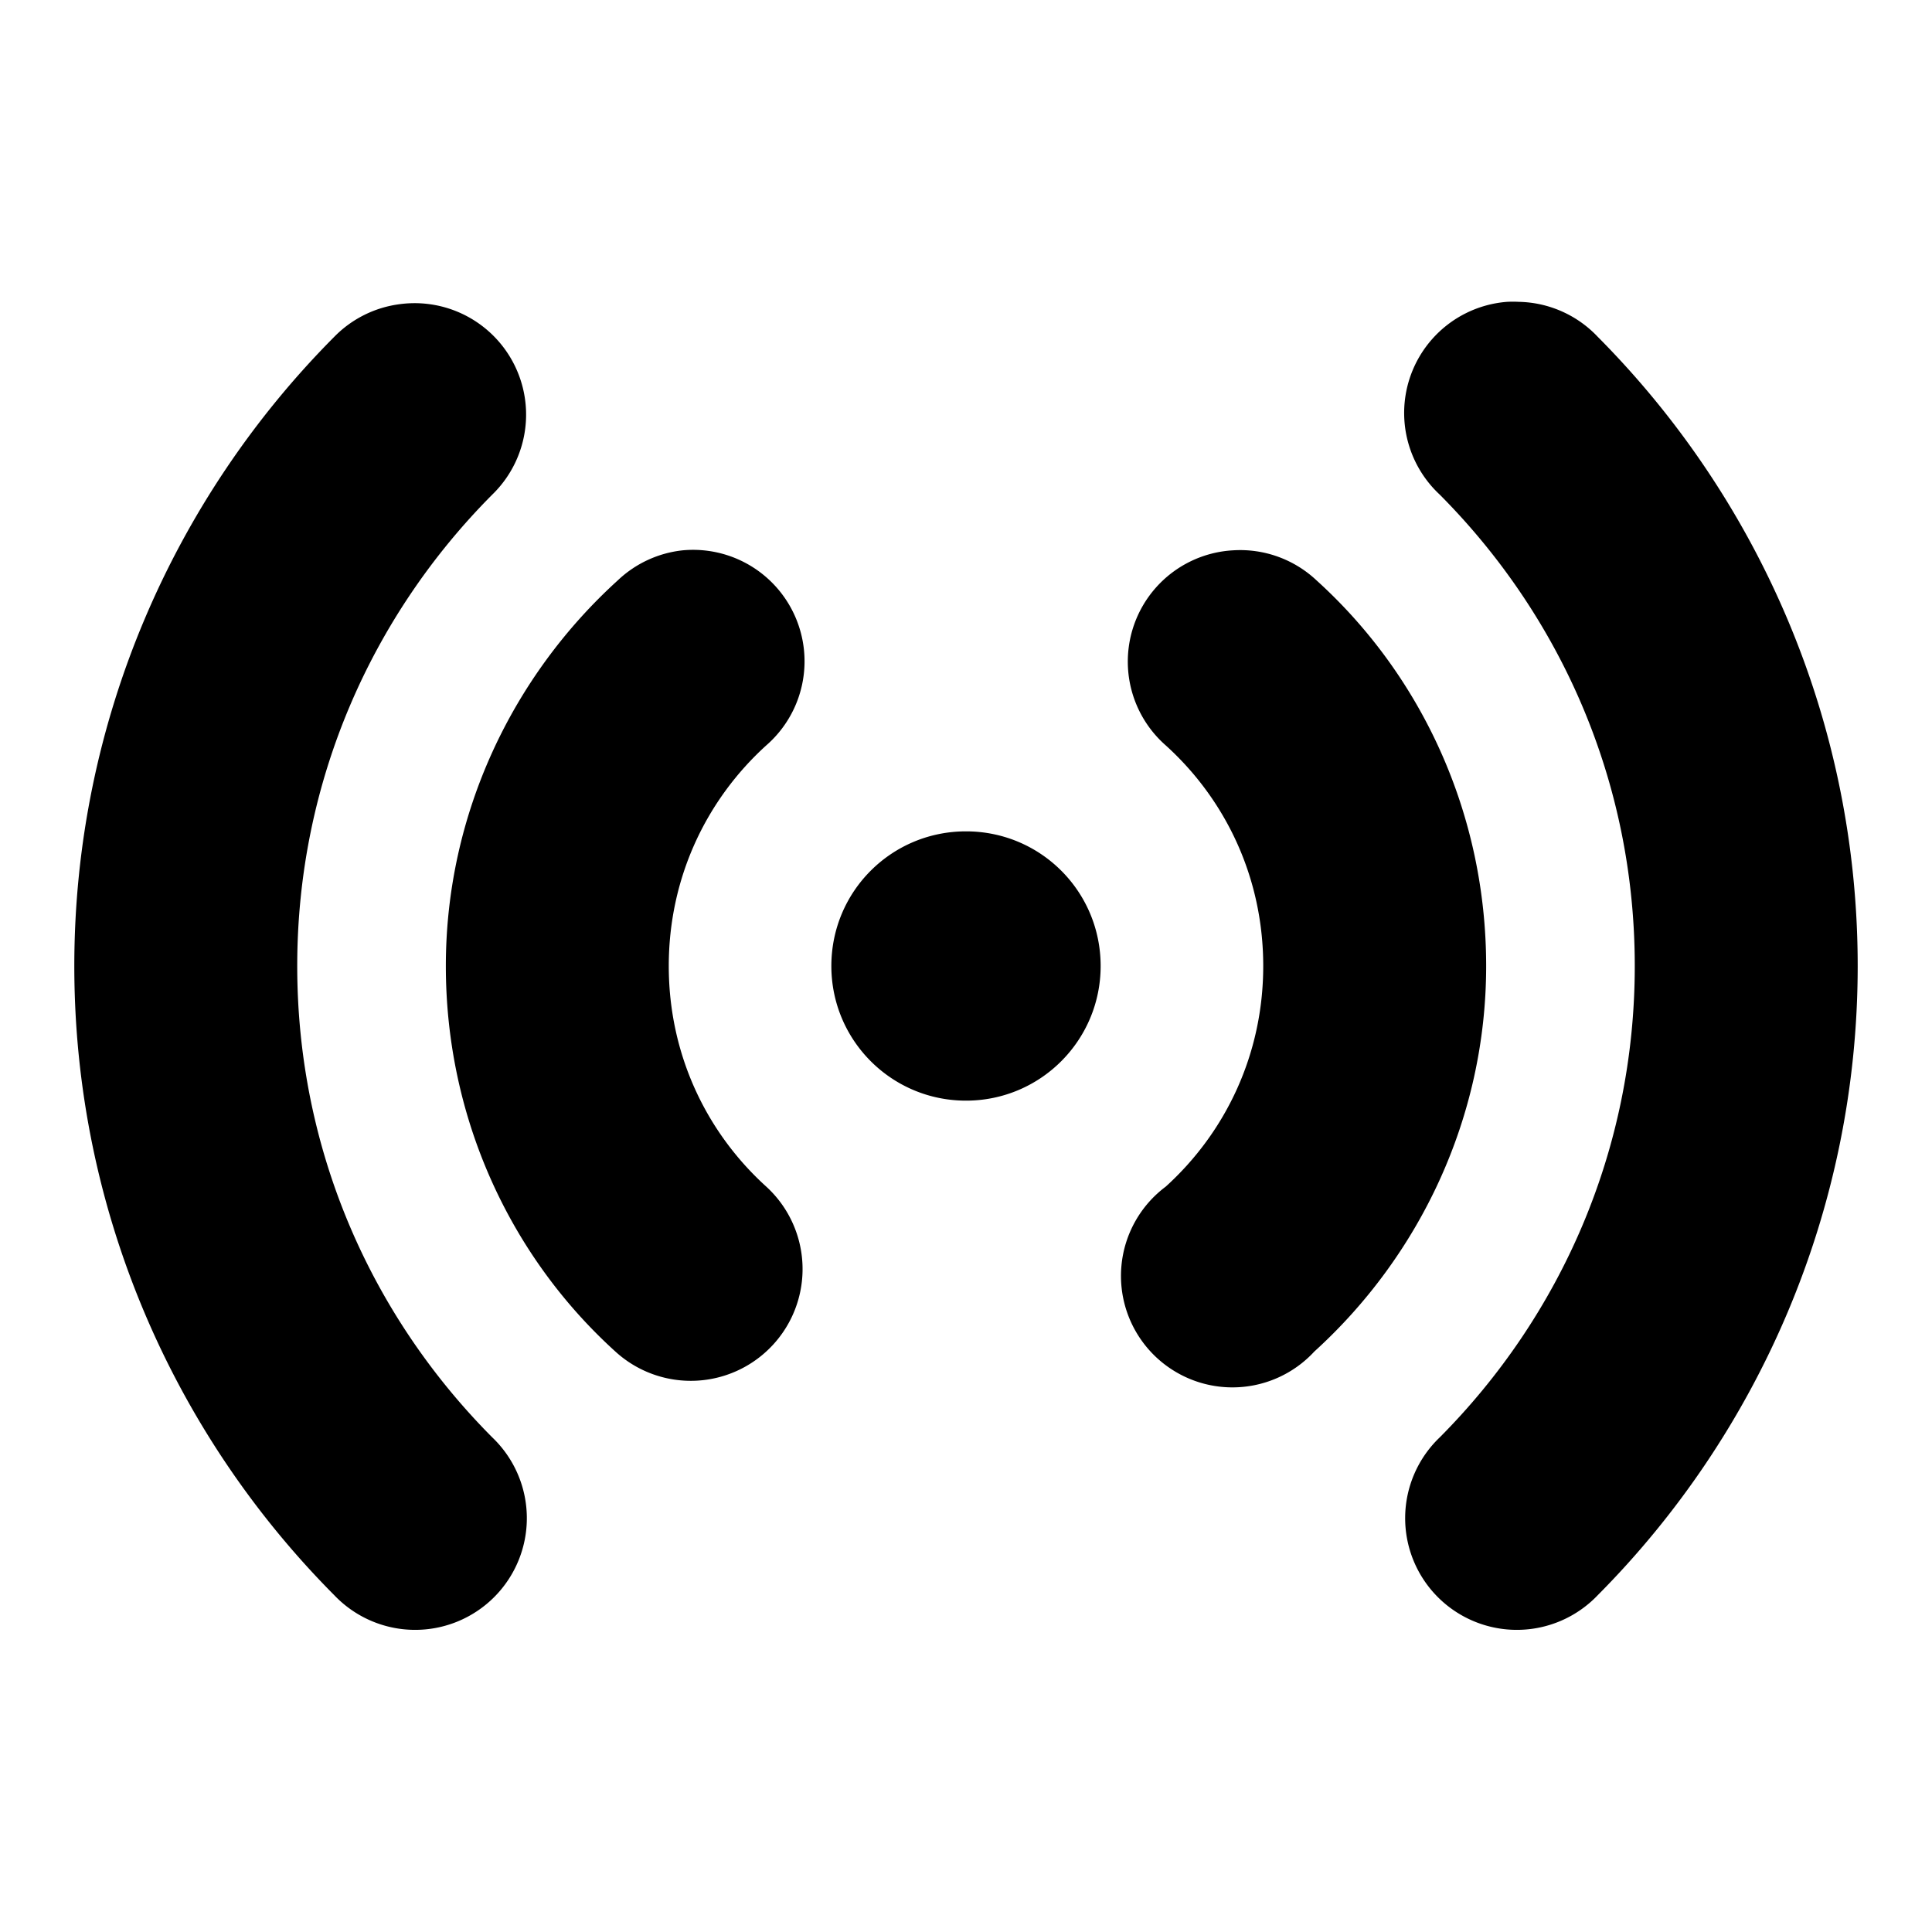 <svg xmlns="http://www.w3.org/2000/svg" width="26" height="26" viewBox="0 0 26 26">
    <path style="text-indent:0;text-align:start;line-height:normal;text-transform:none;block-progression:tb;-inkscape-font-specification:Bitstream Vera Sans" d="M 20.281 4.062 A 1.5 1.5 0 0 0 19.375 6.656 C 20.993 8.282 22 10.507 22 13 C 22 15.483 20.995 17.716 19.375 19.344 A 1.503 1.503 0 1 0 21.5 21.469 C 23.658 19.3 25 16.291 25 13 C 25 9.703 23.656 6.698 21.5 4.531 A 1.5 1.5 0 0 0 20.438 4.062 A 1.5 1.5 0 0 0 20.281 4.062 z M 5.375 4.094 A 1.5 1.5 0 0 0 4.5 4.531 C 2.342 6.7 1 9.709 1 13 C 1 16.297 2.344 19.302 4.5 21.469 A 1.503 1.503 0 1 0 6.625 19.344 C 5.007 17.718 4 15.493 4 13 C 4 10.517 5.005 8.284 6.625 6.656 A 1.5 1.5 0 0 0 5.375 4.094 z M 9.188 7.406 A 1.5 1.5 0 0 0 8.312 7.812 C 6.901 9.093 6 10.953 6 13 C 6 15.048 6.869 16.909 8.281 18.188 A 1.504 1.504 0 1 0 10.312 15.969 C 9.506 15.239 9 14.19 9 13 C 9 11.817 9.502 10.766 10.312 10.031 A 1.5 1.5 0 0 0 9.188 7.406 z M 16.594 7.406 A 1.5 1.5 0 0 0 15.688 10.031 C 16.494 10.761 17 11.81 17 13 C 17 14.183 16.498 15.234 15.688 15.969 A 1.5 1.5 0 1 0 17.688 18.188 C 19.099 16.907 20 15.047 20 13 C 20 10.952 19.131 9.091 17.719 7.812 A 1.5 1.5 0 0 0 16.594 7.406 z M 13 11.188 C 11.997 11.188 11.188 11.996 11.188 13 C 11.188 14 11.997 14.812 13 14.812 C 14.003 14.812 14.812 14 14.812 13 C 14.812 11.996 14.003 11.188 13 11.188 z" color="#000" overflow="visible" enable-background="accumulate" font-family="Bitstream Vera Sans"></path>
</svg>